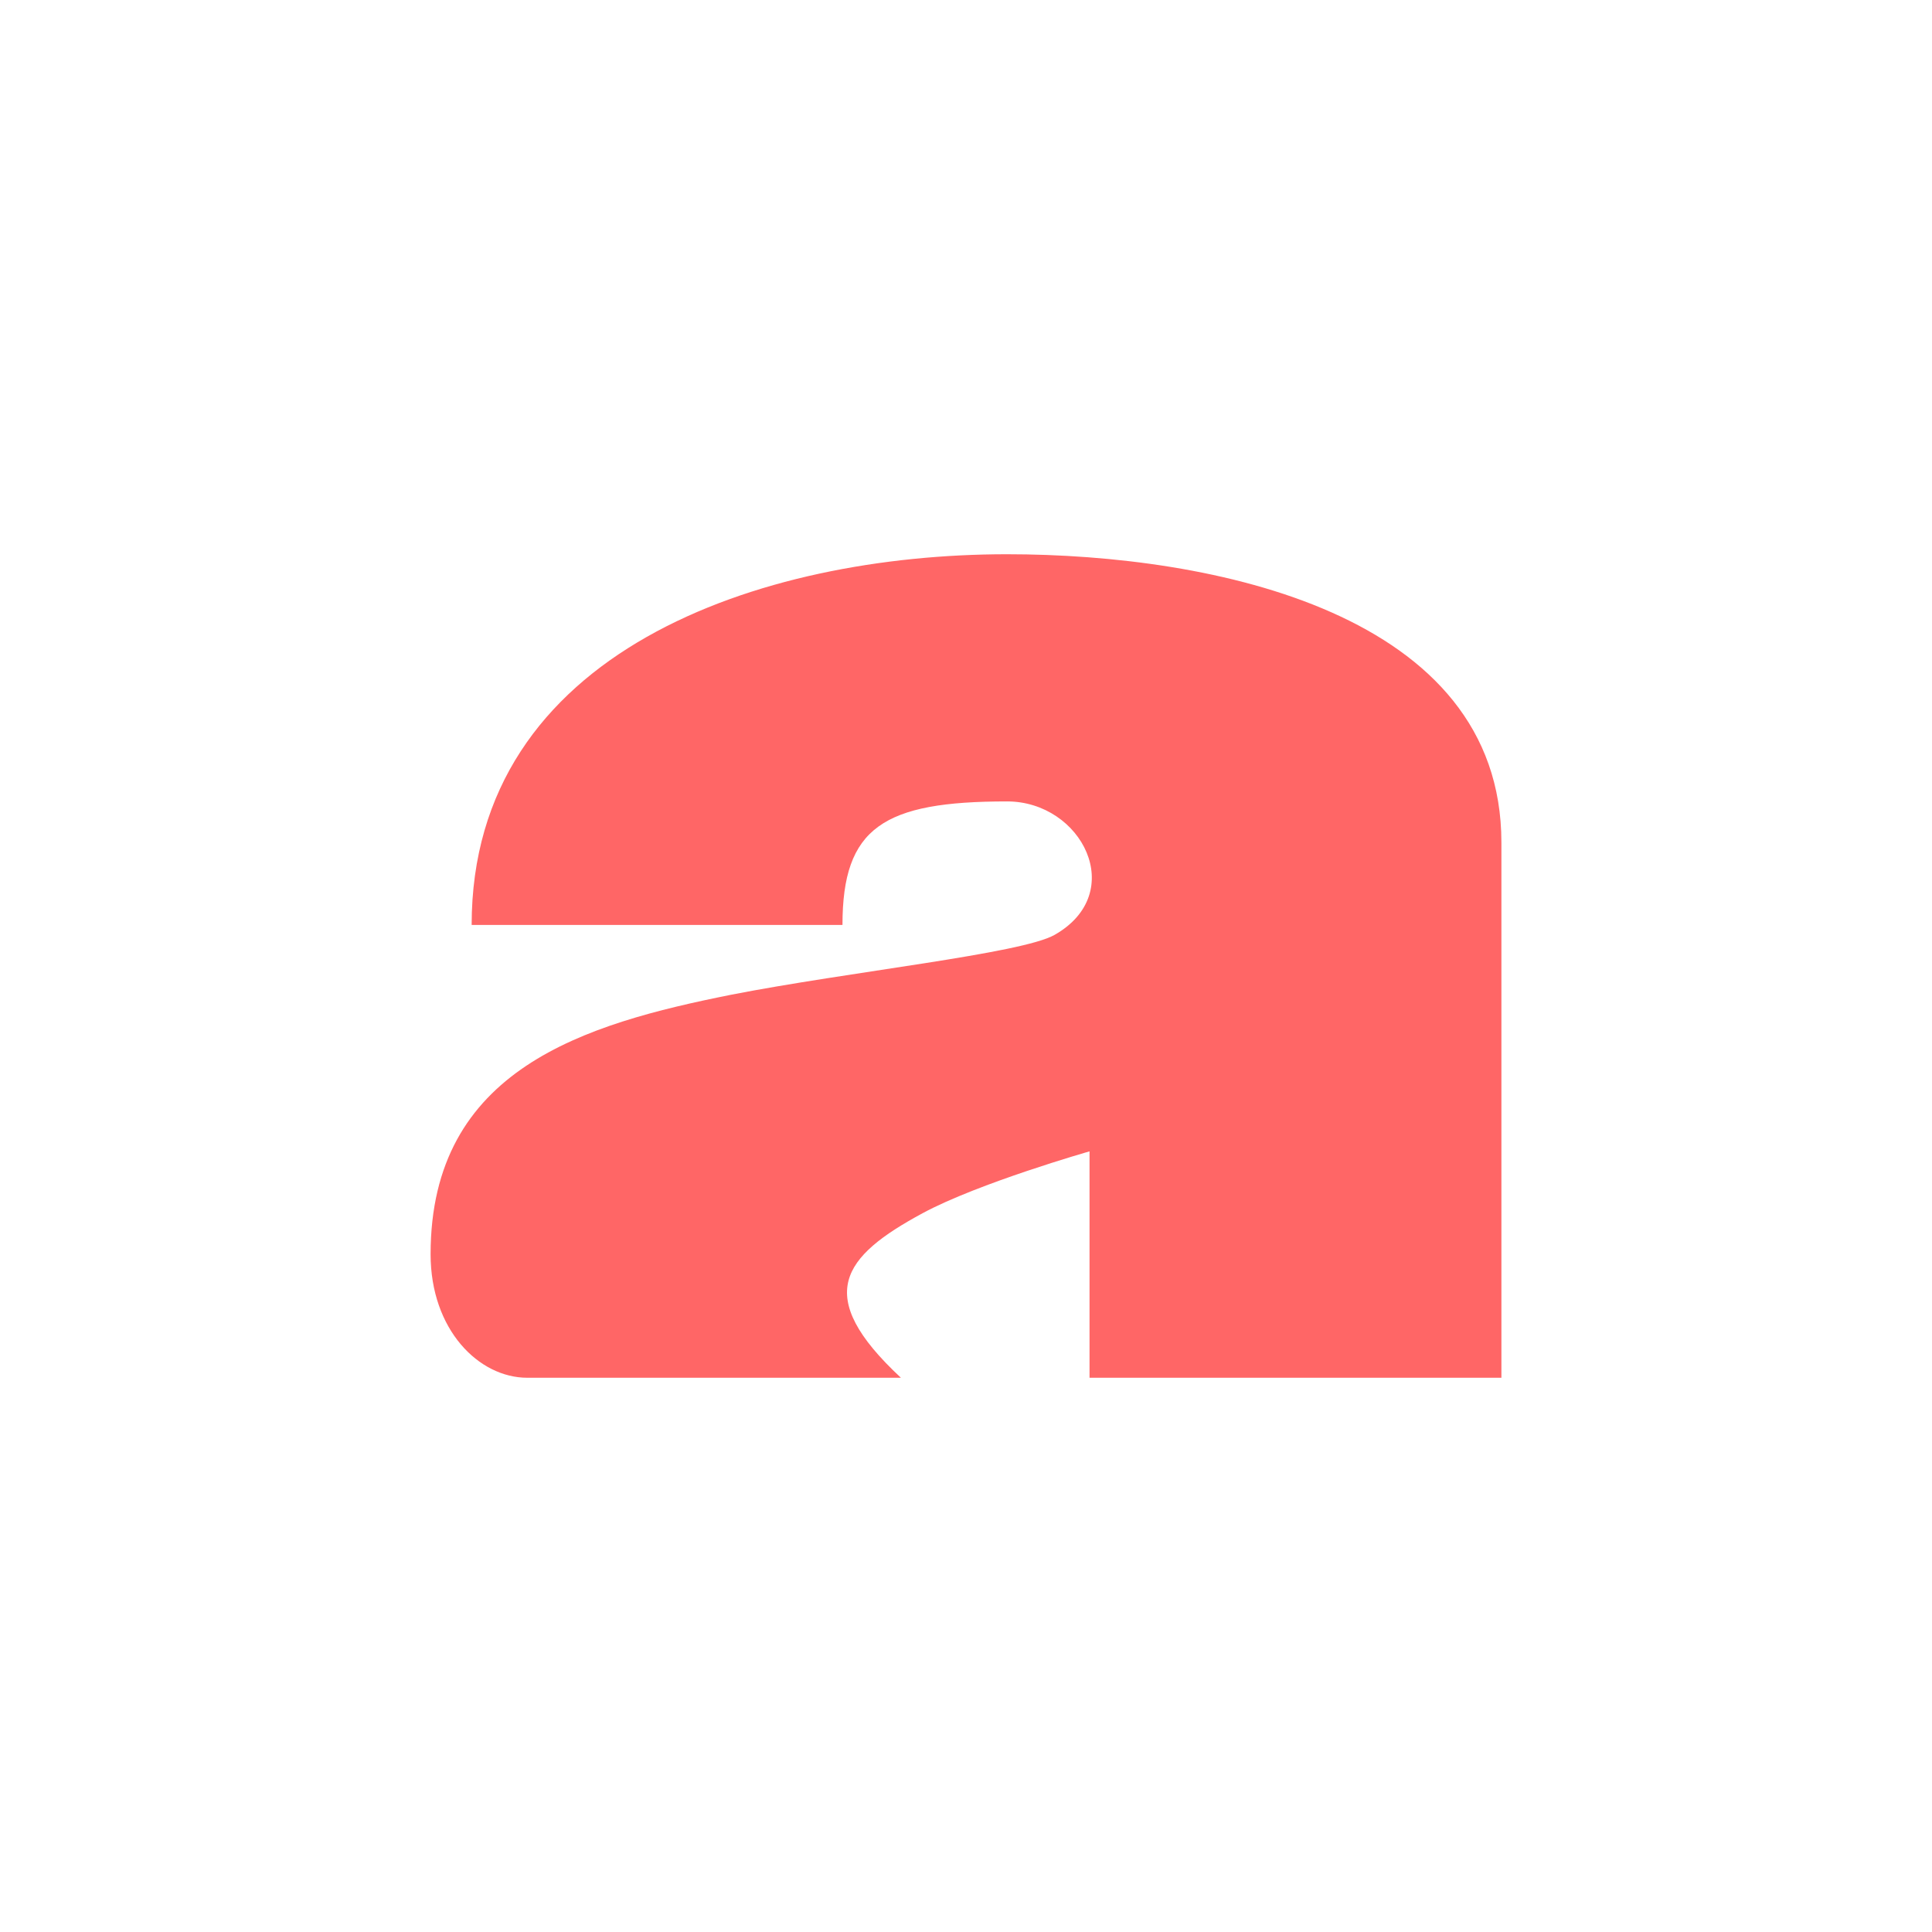 
<svg xmlns="http://www.w3.org/2000/svg" xmlns:xlink="http://www.w3.org/1999/xlink" width="16px" height="16px" viewBox="0 0 16 16" version="1.1">
<g id="surface1">
<path style=" stroke:none;fill-rule:nonzero;fill:#ff6666;fill-opacity:1;" d="M 8.34 4.59 C 10.047 4.59 12.434 5.078 12.434 6.977 L 12.434 11.41 L 9.023 11.41 L 9.023 9.535 C 9.023 9.535 8.105 9.797 7.641 10.047 C 6.977 10.406 6.727 10.727 7.461 11.41 L 4.367 11.41 C 3.965 11.41 3.566 11.012 3.566 10.387 C 3.566 8.852 4.844 8.48 6.055 8.238 C 7.031 8.047 8.461 7.898 8.734 7.742 C 9.344 7.395 8.961 6.637 8.34 6.637 C 7.316 6.637 6.977 6.852 6.977 7.66 L 3.906 7.66 C 3.906 5.391 6.297 4.59 8.34 4.59 Z M 8.34 4.59 "/>
</g>
</svg>
